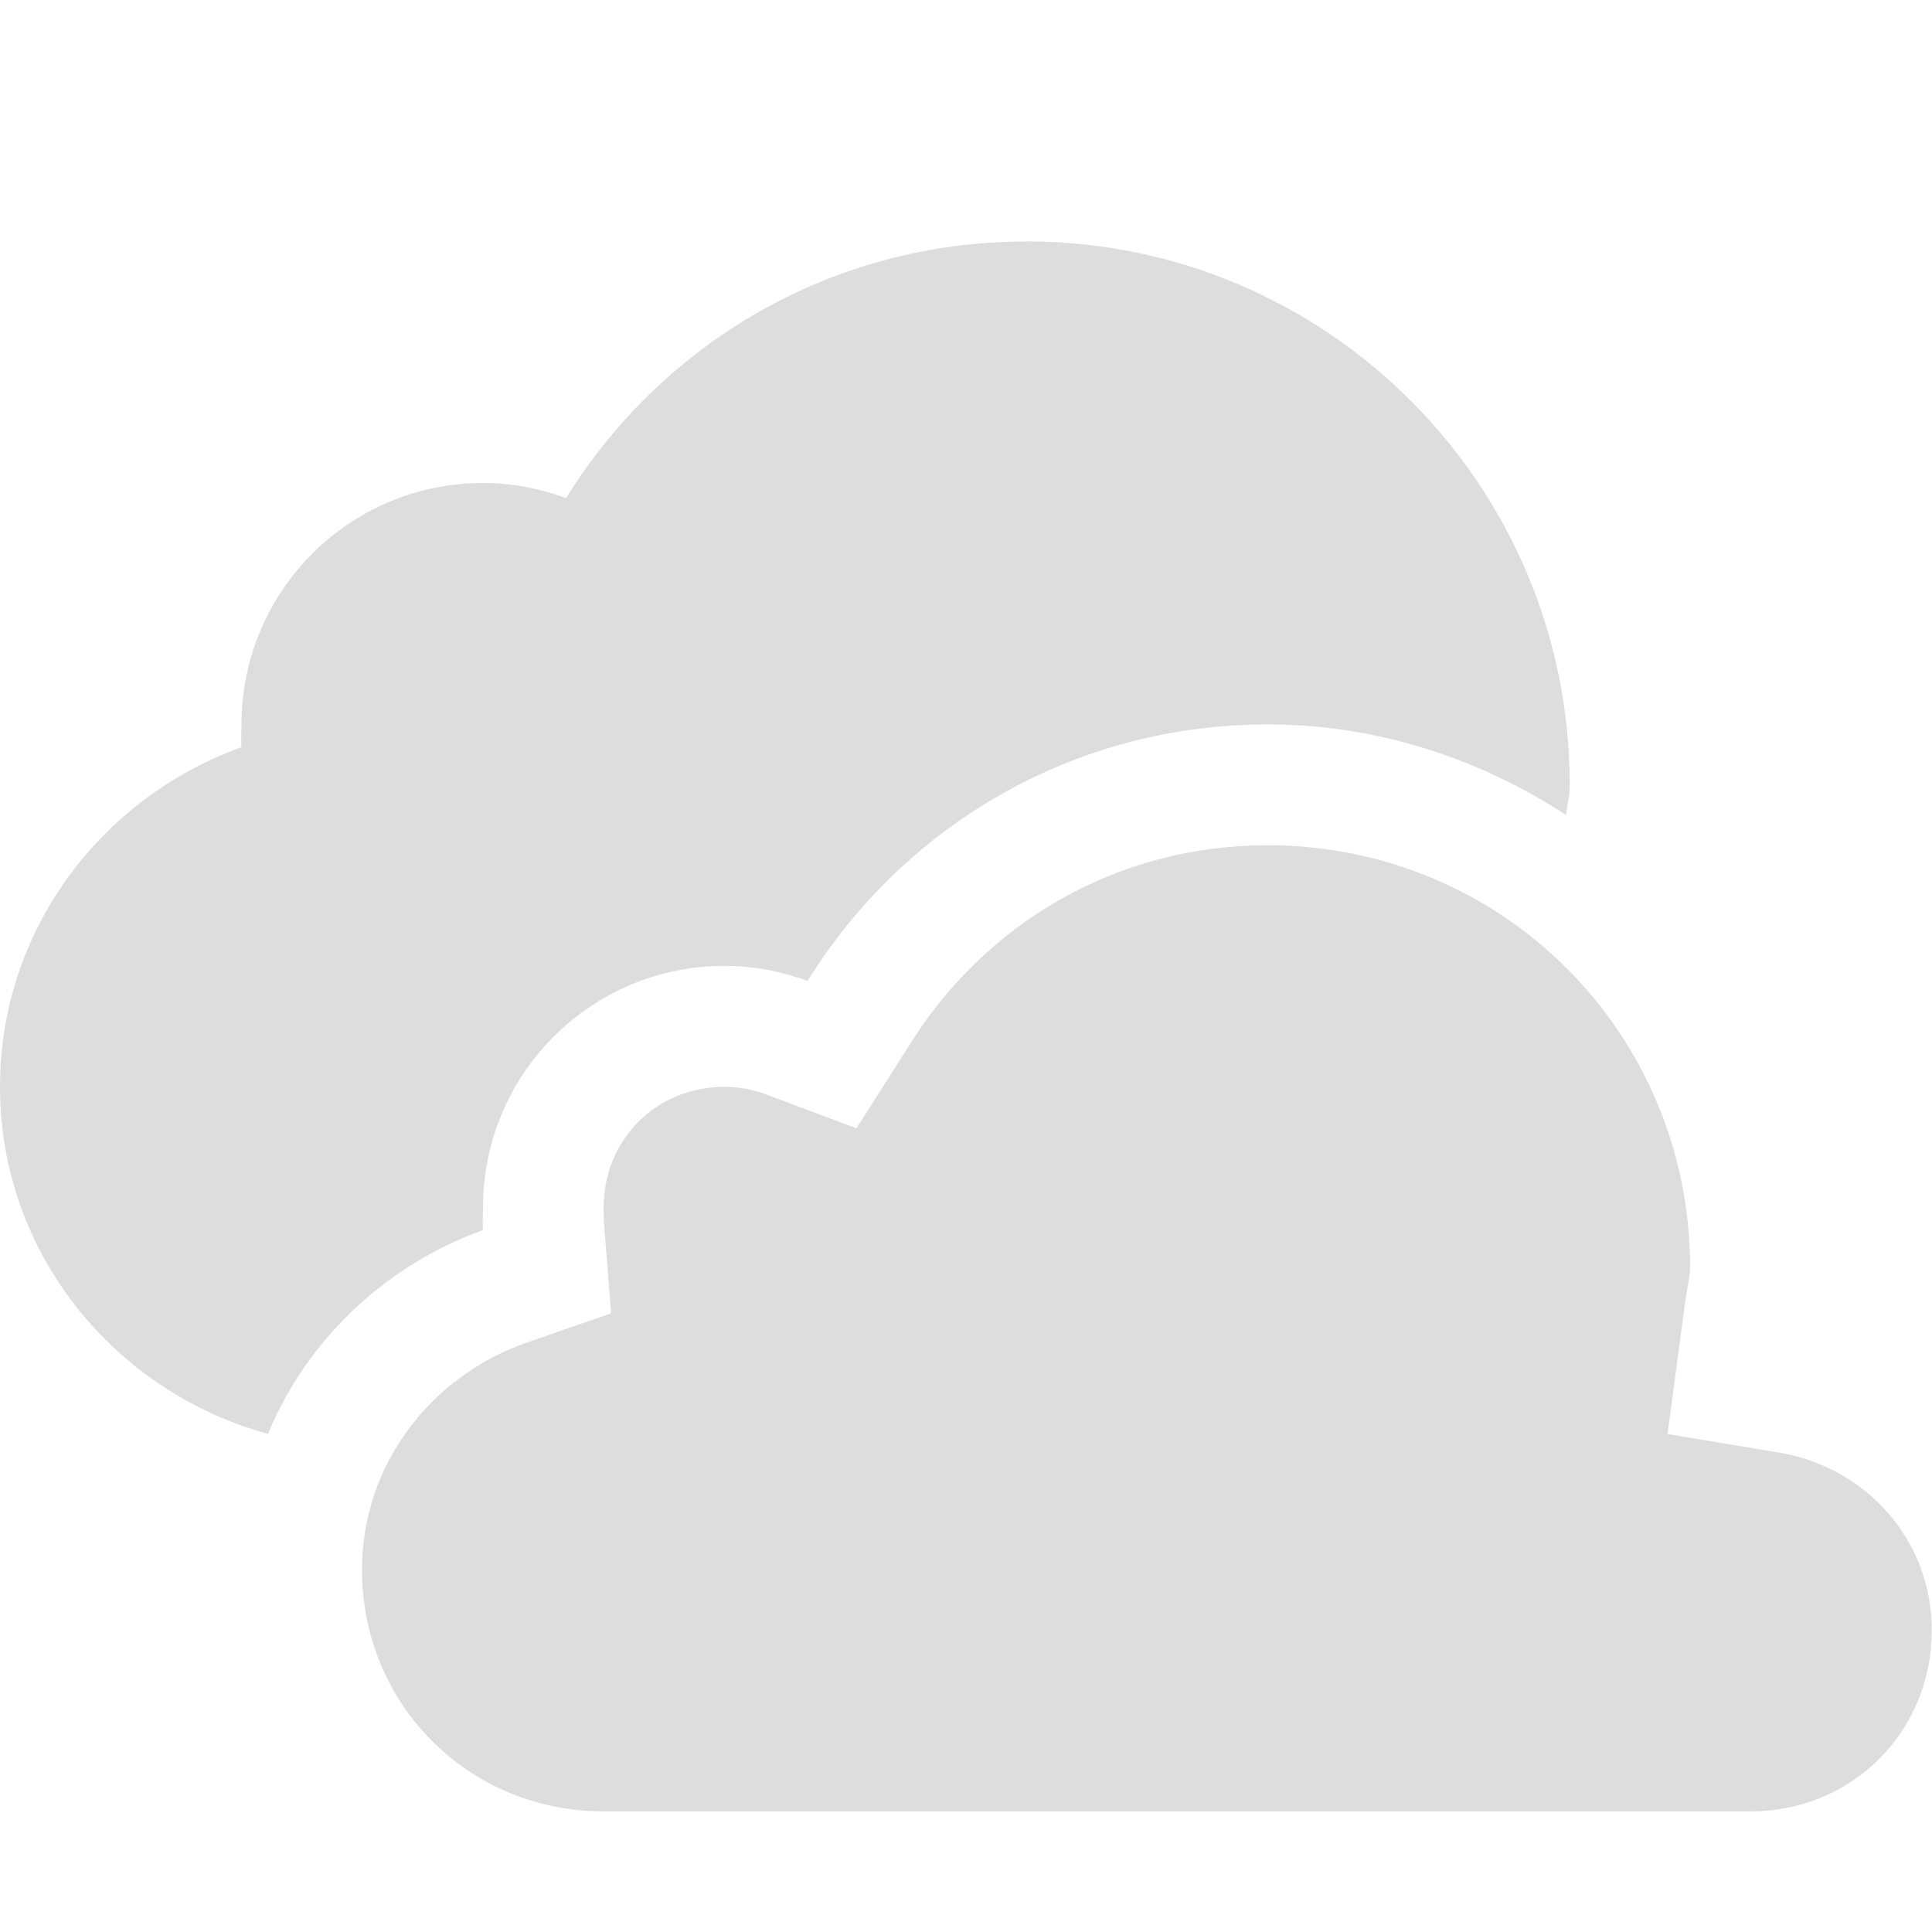 <?xml version='1.0' encoding='UTF-8' standalone='no'?>
<!-- Created with Inkscape (http://www.inkscape.org/) -->

<svg xmlns:cc='http://creativecommons.org/ns#' xmlns:dc='http://purl.org/dc/elements/1.1/' sodipodi:docname='weather-overcast-symbolic.svg' height='16' id='svg7384' xmlns:inkscape='http://www.inkscape.org/namespaces/inkscape' xmlns:osb='http://www.openswatchbook.org/uri/2009/osb' xmlns:rdf='http://www.w3.org/1999/02/22-rdf-syntax-ns#' xmlns:sodipodi='http://sodipodi.sourceforge.net/DTD/sodipodi-0.dtd' style='enable-background:new' xmlns:svg='http://www.w3.org/2000/svg' inkscape:version='0.48.4 r9939' version='1.1' width='16' xmlns:xlink='http://www.w3.org/1999/xlink' xmlns='http://www.w3.org/2000/svg'>
  <sodipodi:namedview inkscape:bbox-nodes='false' inkscape:bbox-paths='true' bordercolor='#666666' borderlayer='false' borderopacity='1' inkscape:current-layer='layer9' inkscape:cx='300.36155' inkscape:cy='109.25925' gridtolerance='10' inkscape:guide-bbox='true' guidetolerance='10' id='namedview88' inkscape:object-nodes='false' inkscape:object-paths='false' objecttolerance='10' pagecolor='#333333' inkscape:pageopacity='1' inkscape:pageshadow='2' showborder='true' showgrid='false' showguides='true' inkscape:showpageshadow='true' inkscape:snap-bbox='true' inkscape:snap-bbox-midpoints='false' inkscape:snap-global='true' inkscape:snap-grids='true' inkscape:snap-nodes='true' inkscape:snap-others='false' inkscape:snap-to-guides='true' inkscape:window-height='715' inkscape:window-maximized='1' inkscape:window-width='1366' inkscape:window-x='0' inkscape:window-y='27' inkscape:zoom='2.2851562'>
    <inkscape:grid empspacing='2' enabled='true' id='grid4866' originx='-200px' originy='-491px' snapvisiblegridlinesonly='true' spacingx='1px' spacingy='1px' type='xygrid' visible='true'/>
  </sodipodi:namedview>
  <title id='title8473'>Moka Symbolic Icon Theme</title>
  <defs id='defs7386'>
    <linearGradient id='linearGradient5606' osb:paint='solid'>
      <stop id='stop5608' offset='0' style='stop-color:#000000;stop-opacity:1;'/>
    </linearGradient>
    <filter inkscape:collect='always' color-interpolation-filters='sRGB' id='filter7554'>
      <feBlend inkscape:collect='always' id='feBlend7556' in2='BackgroundImage' mode='darken'/>
    </filter>
    <linearGradient inkscape:collect='always' gradientTransform='matrix(0.081,0,0,0.079,540.814,254.847)' gradientUnits='userSpaceOnUse' xlink:href='#linearGradient3785' id='linearGradient3189' x1='365.512' x2='365.978' y1='408.397' y2='520.171'/>
    <linearGradient id='linearGradient3785'>
      <stop id='stop3787' offset='0' style='stop-color:#384880;stop-opacity:1;'/>
      <stop id='stop3789' offset='1' style='stop-color:#000000;stop-opacity:1;'/>
    </linearGradient>
  </defs>
  <g inkscape:groupmode='layer' id='layer9' inkscape:label='status' style='display:inline' transform='translate(-441,274)'>
    
    <path inkscape:connector-curvature='0' d='m 449.5,-272 c -1.616,0 -3.019,0.845 -3.812,2.125 -0.214,-0.079 -0.446,-0.125 -0.688,-0.125 -1.105,0 -2,0.895 -2,2 0,0.063 -0.006,0.126 0,0.188 -1.158,0.416 -2,1.511 -2,2.812 0,1.381 0.949,2.526 2.219,2.875 0.324,-0.784 0.978,-1.399 1.781,-1.688 -0.006,-0.062 0,-0.124 0,-0.188 0,-1.105 0.895,-2 2,-2 0.242,0 0.473,0.046 0.688,0.125 0.793,-1.28 2.196,-2.125 3.812,-2.125 0.908,0 1.762,0.288 2.469,0.75 0.011,-0.083 0.031,-0.164 0.031,-0.25 0,-2.485 -2.015,-4.5 -4.5,-4.5 z m 2,5 c -1.268,0 -2.349,0.657 -2.969,1.656 l -0.438,0.688 -0.75,-0.281 c -0.116,-0.043 -0.23,-0.062 -0.344,-0.062 -0.564,0 -1,0.436 -1,1 0,0.126 0.006,0.16 0,0.094 l 0.062,0.781 -0.719,0.25 c -0.777,0.279 -1.344,1.005 -1.344,1.875 0,1.116 0.884,2 2,2 l 2.469,0 2.062,0 0.906,0 2.438,0 1.125,0 0.5,0 c 0.84,0 1.5,-0.66 1.5,-1.5 0,-0.745 -0.537,-1.341 -1.25,-1.469 l -0.938,-0.156 0.125,-0.938 c 0.03,-0.242 0.062,-0.379 0.062,-0.438 0,-1.945 -1.555,-3.5 -3.5,-3.5 z' id='path6015' sodipodi:nodetypes='scsscsccsscscssscccsscccsscccccsscccss' style='color:#bebebe;fill:#dddddd;fill-opacity:1;fill-rule:nonzero;stroke:none;stroke-width:5;marker:none;visibility:visible;display:inline;overflow:visible;enable-background:accumulate'/>
  </g>
  <g inkscape:groupmode='layer' id='layer10' inkscape:label='devices' style='display:inline;filter:url(#filter7554)' transform='translate(-441,274)'/>
  <g inkscape:groupmode='layer' id='layer1' inkscape:label='places' style='display:inline' transform='translate(-200,-343)'/>
  <g inkscape:groupmode='layer' id='layer14' inkscape:label='mimetypes' style='display:inline' transform='translate(-441,274)'/>
  <g inkscape:groupmode='layer' id='layer15' inkscape:label='emblems' style='display:inline' transform='translate(-441,274)'/>
  <g inkscape:groupmode='layer' id='g71291' inkscape:label='emotes' style='display:inline' transform='translate(-441,274)'/>
  <g inkscape:groupmode='layer' id='layer12' inkscape:label='actions' style='display:inline' transform='translate(-441,274)'/>
</svg>
